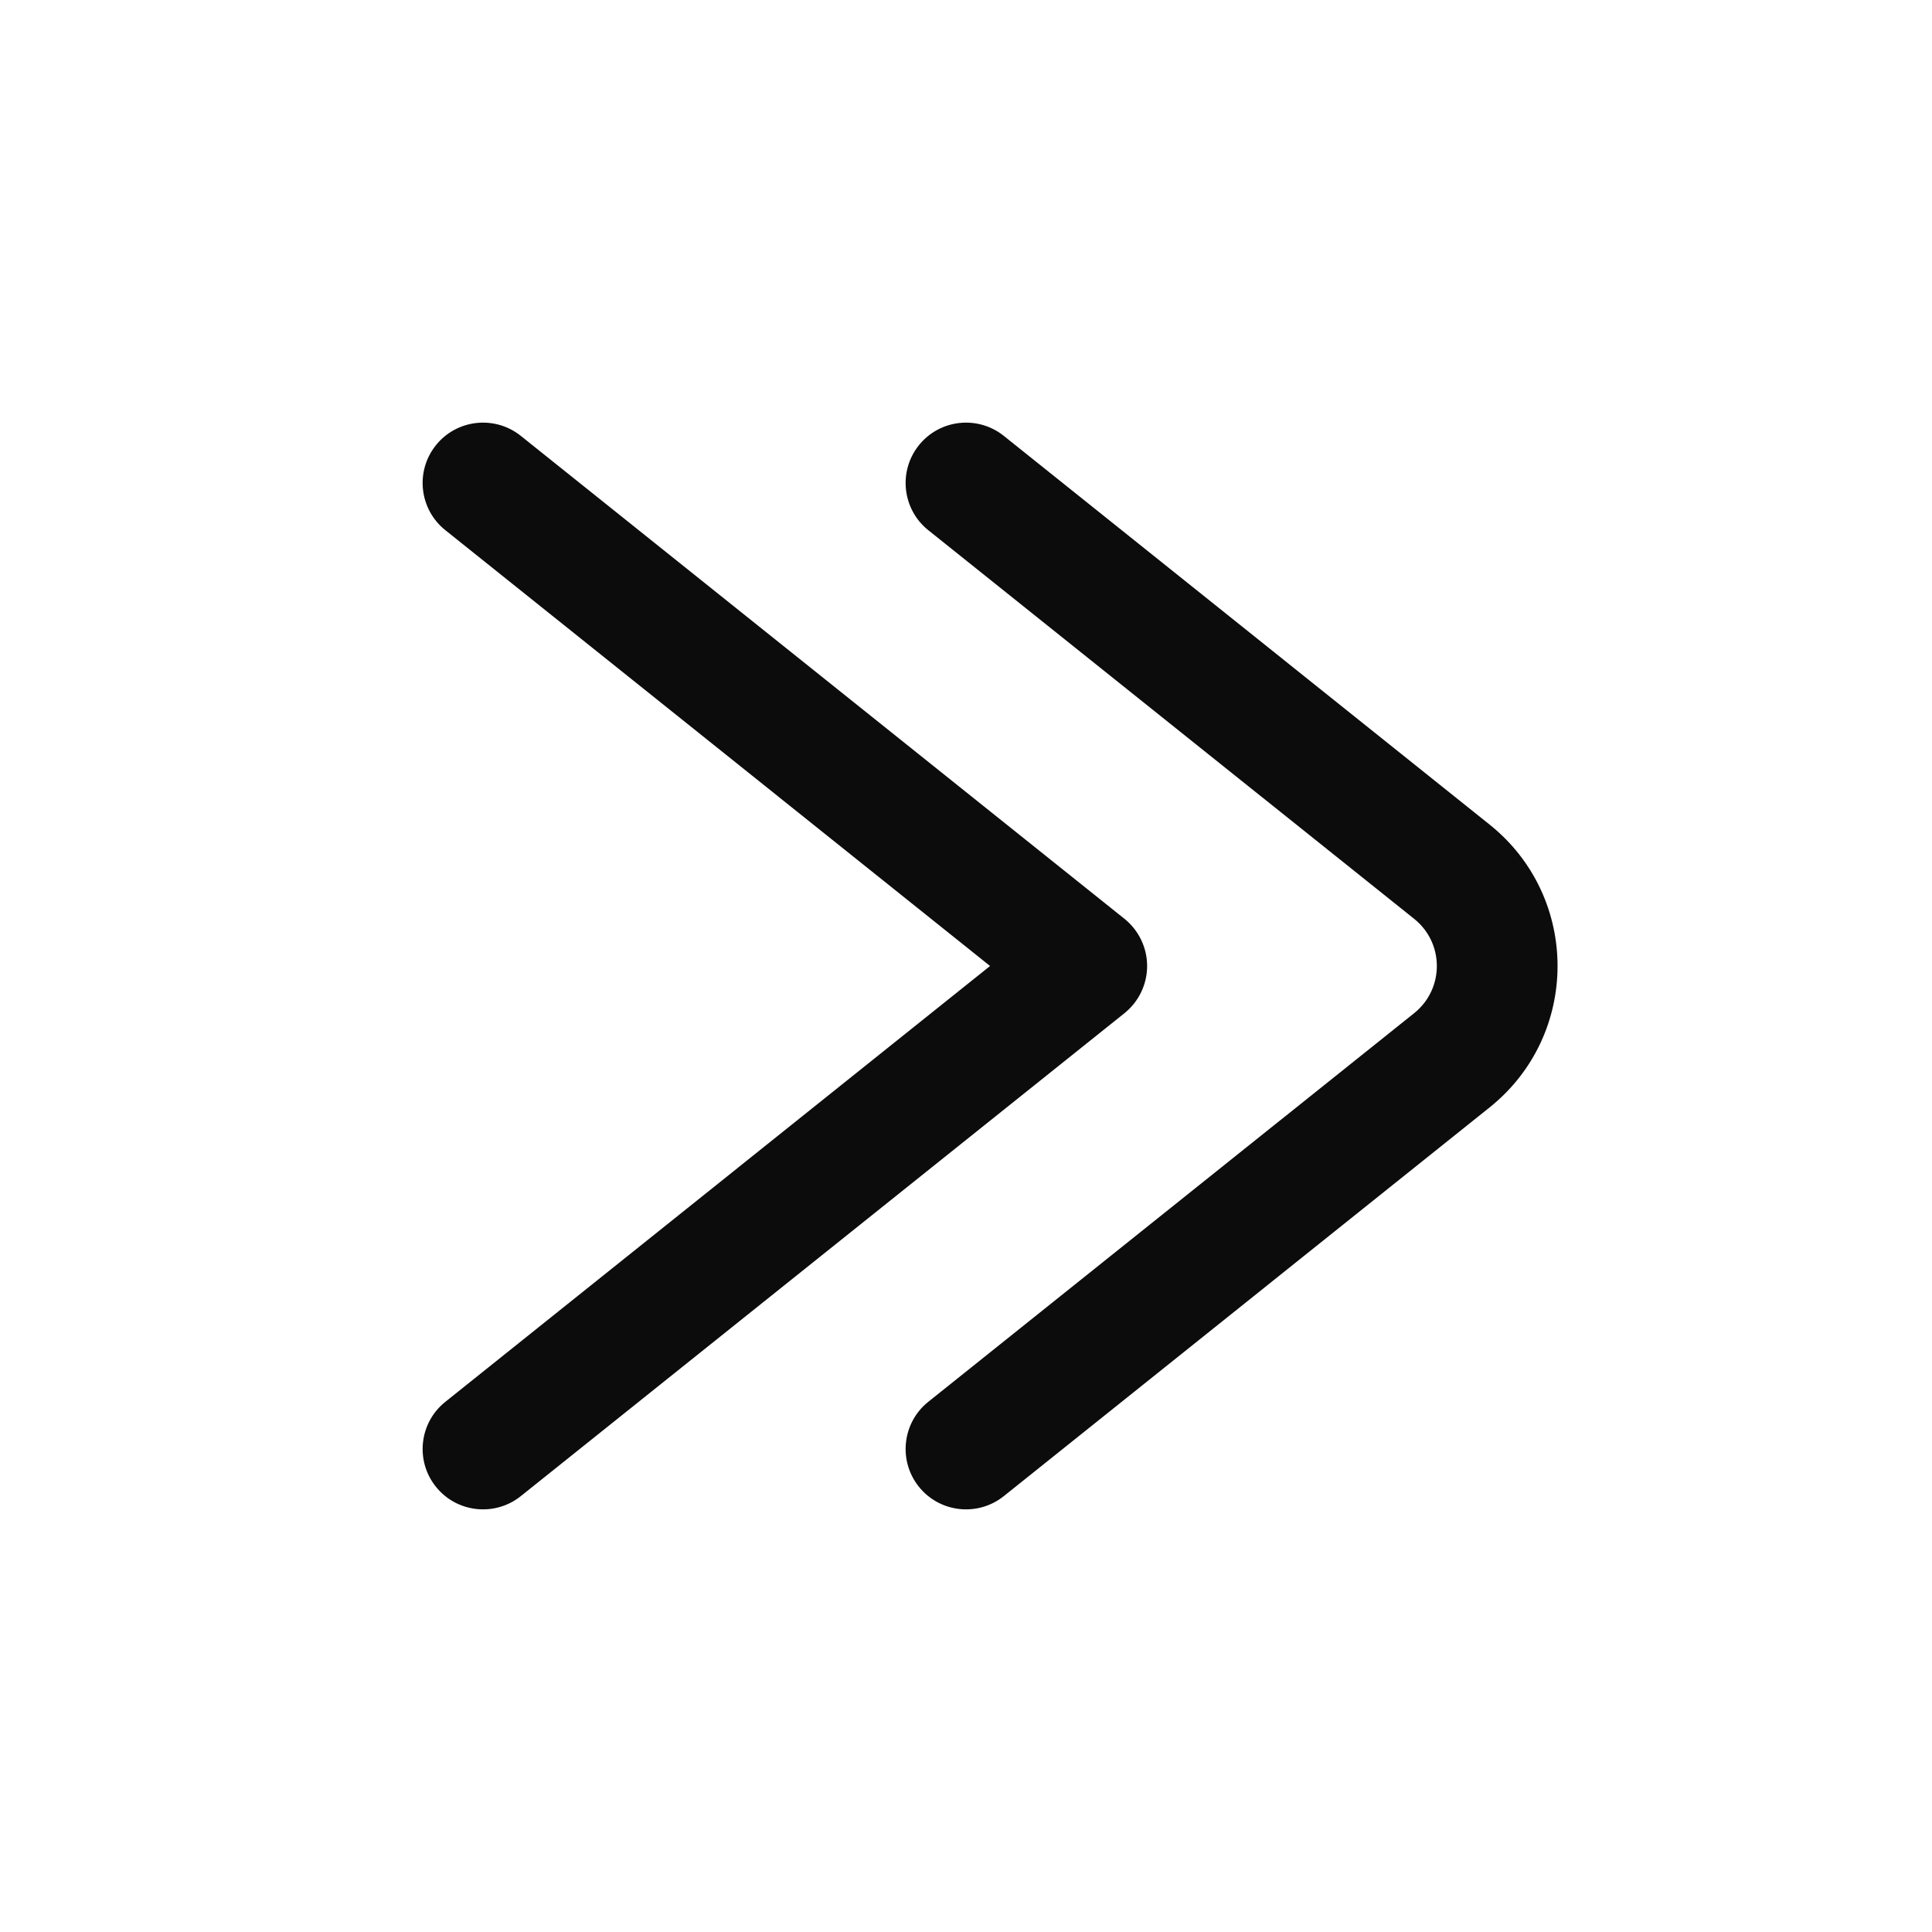 <svg width="24" height="24" viewBox="0 0 24 24" fill="none" xmlns="http://www.w3.org/2000/svg">
<path fill-rule="evenodd" clip-rule="evenodd" d="M6.469 5.414C6.145 5.156 5.673 5.208 5.414 5.532C5.156 5.855 5.208 6.327 5.532 6.586L12.299 12L5.532 17.414C5.208 17.673 5.156 18.145 5.414 18.468C5.673 18.792 6.145 18.844 6.469 18.586L13.969 12.586C14.146 12.443 14.25 12.228 14.25 12C14.25 11.772 14.146 11.557 13.969 11.414L6.469 5.414ZM12.469 5.414C12.145 5.156 11.673 5.208 11.414 5.532C11.156 5.855 11.208 6.327 11.531 6.586L17.567 11.414C17.943 11.715 17.943 12.285 17.567 12.586L11.531 17.414C11.208 17.673 11.156 18.145 11.414 18.468C11.673 18.792 12.145 18.844 12.469 18.586L18.504 13.757C19.63 12.856 19.63 11.144 18.504 10.243L12.469 5.414Z" fill="#0C0C0C"/>
</svg>
